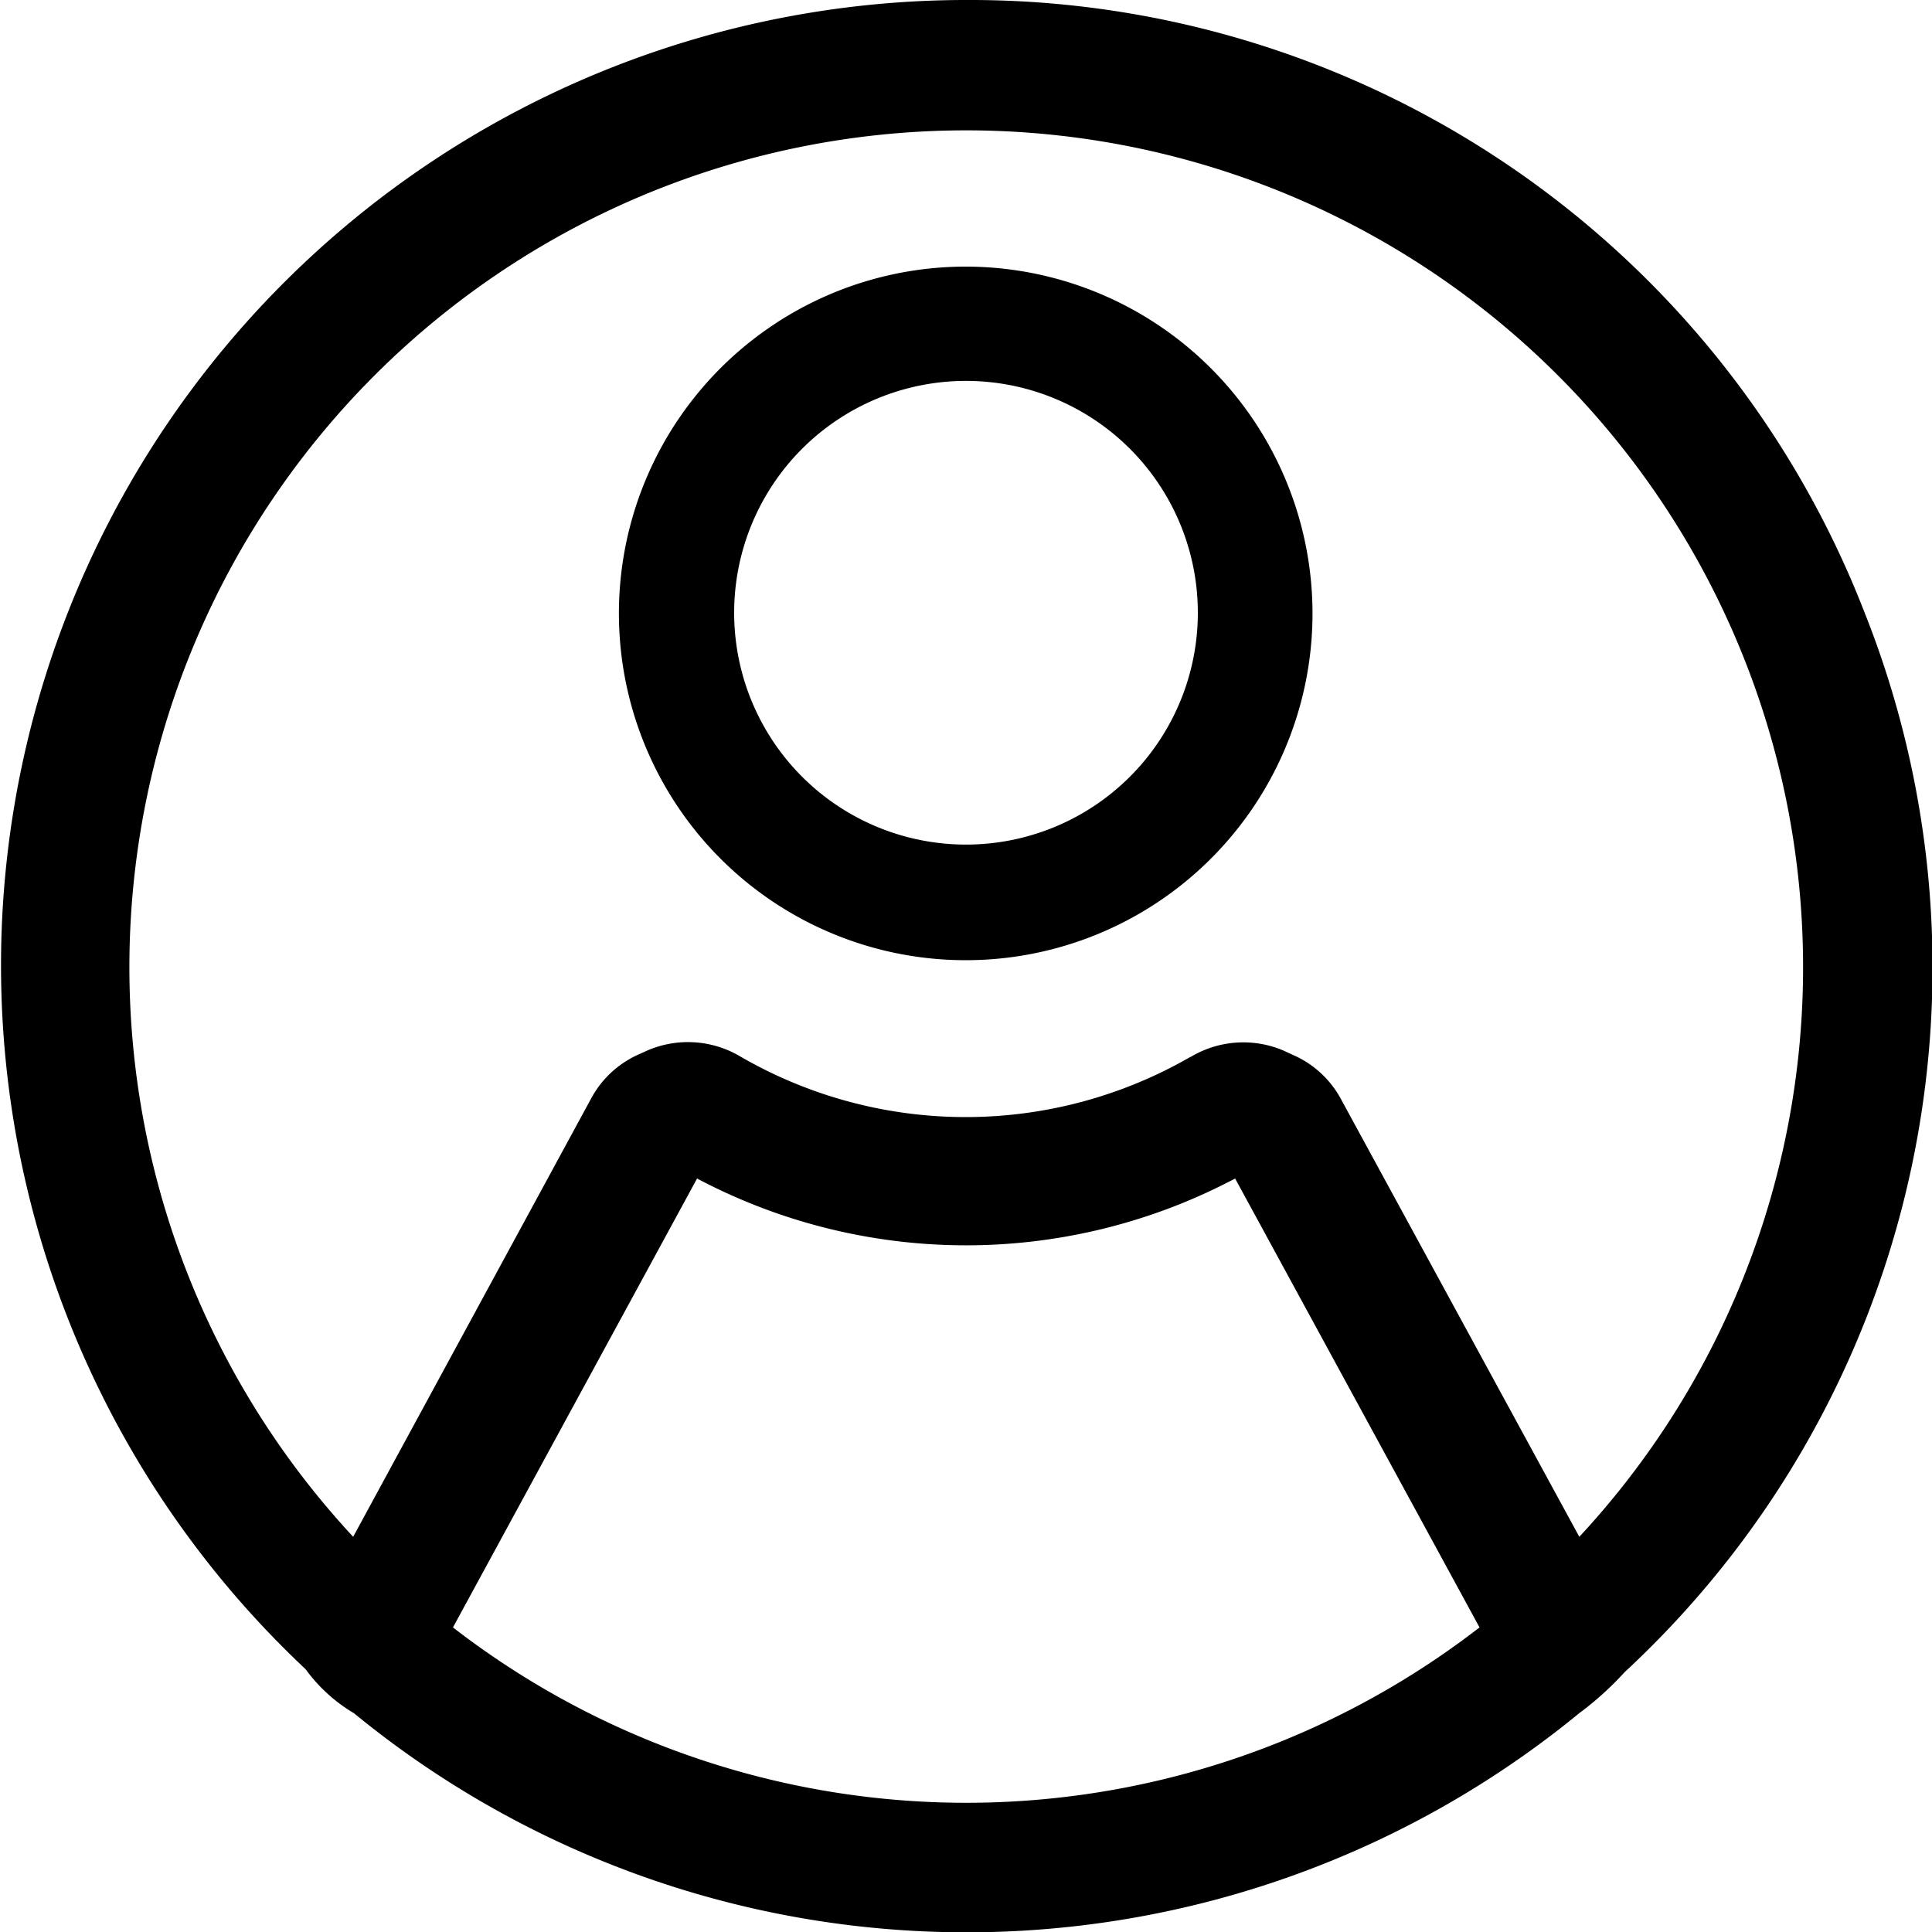 <svg id="图层_1" data-name="图层 1" xmlns="http://www.w3.org/2000/svg" viewBox="0 0 200 200"><title>gerenzhongxin-black</title><path d="M193,63.36A99.33,99.33,0,0,0,100,0h0A99.94,99.94,0,0,0,31.64,172.8a16.67,16.67,0,0,0,5,4.55,100,100,0,0,0,126.84,0,32.7,32.7,0,0,0,4.7-4.25A99.43,99.43,0,0,0,193,63.36ZM72.16,122a59.54,59.54,0,0,0,55.7,0l25.3,46.47a86.84,86.84,0,0,1-106.27,0Zm51.07-12.59a46.54,46.54,0,0,1-46.52,0,10.61,10.61,0,0,0-9.68-.67l-.93.42a10.35,10.35,0,0,0-4.87,4.49L36.56,159.09a86.63,86.63,0,1,1,126.93,0l-24.7-45.36a10.32,10.32,0,0,0-4.89-4.5l-1-.46A10.6,10.6,0,0,0,123.23,109.43Z"/><path d="M100,27.6a35.9,35.9,0,1,0,35.87,35.89A35.92,35.92,0,0,0,100,27.6Zm24,35.89a24,24,0,1,1-7-17A24,24,0,0,1,124,63.49Z"/></svg>
